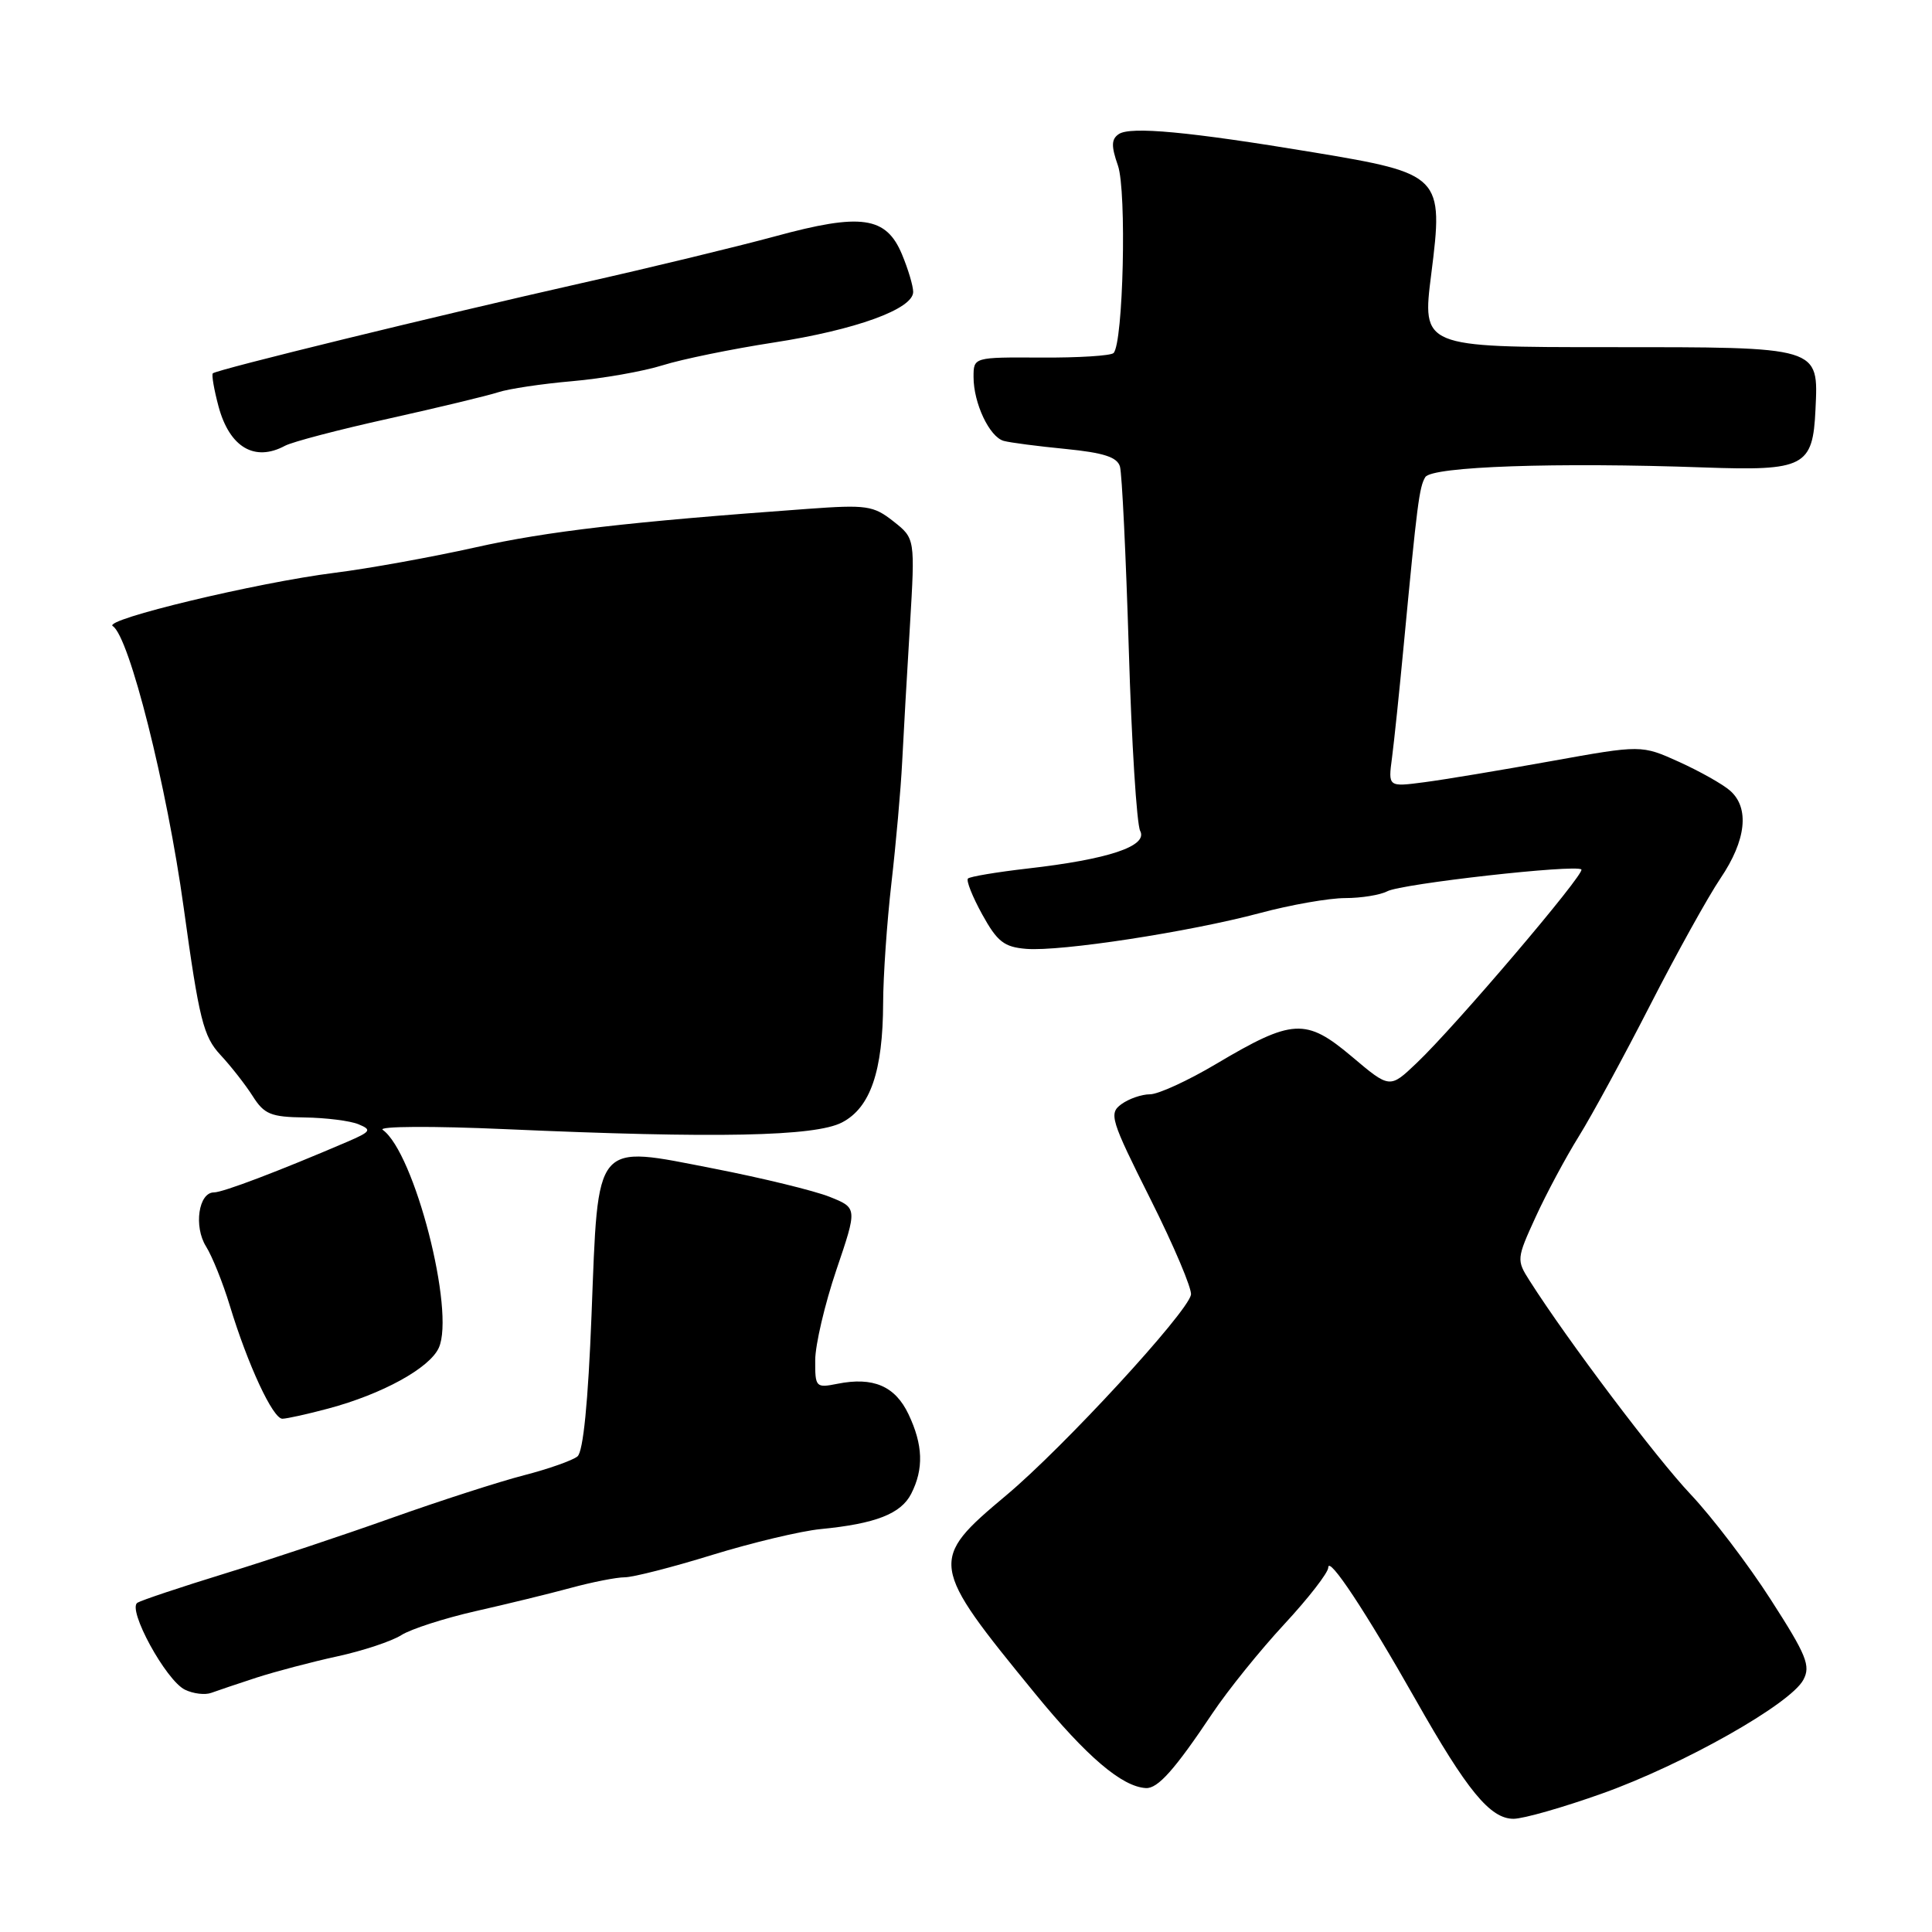 <?xml version="1.0" encoding="UTF-8" standalone="no"?>
<!DOCTYPE svg PUBLIC "-//W3C//DTD SVG 1.1//EN" "http://www.w3.org/Graphics/SVG/1.1/DTD/svg11.dtd" >
<svg xmlns="http://www.w3.org/2000/svg" xmlns:xlink="http://www.w3.org/1999/xlink" version="1.1" viewBox="0 0 256 256">
 <g >
 <path fill="currentColor"
d=" M 212.37 237.62 C 223.09 233.79 237.24 225.79 238.95 222.59 C 239.95 220.73 239.38 219.33 234.65 211.98 C 231.66 207.31 226.87 201.03 224.01 198.00 C 219.44 193.16 207.74 177.65 202.68 169.70 C 200.94 166.97 200.95 166.78 203.48 161.26 C 204.90 158.15 207.48 153.34 209.21 150.56 C 210.94 147.78 215.19 139.95 218.66 133.17 C 222.13 126.39 226.32 118.83 227.98 116.37 C 231.38 111.34 231.85 107.06 229.25 104.77 C 228.29 103.92 225.25 102.21 222.50 100.96 C 217.50 98.70 217.50 98.70 205.50 100.86 C 198.90 102.05 191.35 103.31 188.72 103.65 C 183.93 104.28 183.93 104.28 184.45 100.39 C 184.73 98.25 185.43 91.55 186.00 85.50 C 187.78 66.73 188.06 64.52 188.86 63.22 C 189.73 61.81 206.21 61.24 225.79 61.94 C 239.10 62.41 240.21 61.84 240.56 54.29 C 240.95 45.87 241.37 46.00 213.05 46.00 C 188.42 46.00 188.42 46.00 189.65 36.30 C 191.30 23.29 191.03 23.01 174.00 20.18 C 157.56 17.45 149.78 16.72 148.24 17.77 C 147.25 18.44 147.23 19.36 148.13 21.93 C 149.31 25.32 148.84 45.49 147.55 46.78 C 147.19 47.14 142.87 47.41 137.95 47.38 C 129.00 47.33 129.00 47.33 129.00 49.96 C 129.00 53.43 131.11 57.90 133.00 58.42 C 133.82 58.65 137.52 59.13 141.21 59.49 C 146.25 59.99 148.03 60.57 148.40 61.82 C 148.67 62.75 149.19 73.62 149.57 86.00 C 149.94 98.38 150.62 109.22 151.08 110.10 C 152.13 112.12 146.87 113.87 136.12 115.09 C 132.06 115.56 128.52 116.15 128.26 116.41 C 128.00 116.67 128.85 118.81 130.15 121.17 C 132.15 124.79 133.05 125.49 135.99 125.73 C 140.55 126.10 157.55 123.49 166.93 120.99 C 171.02 119.89 176.11 119.00 178.25 119.00 C 180.38 119.00 182.89 118.59 183.82 118.10 C 185.69 117.10 208.83 114.50 209.54 115.21 C 210.07 115.74 192.82 136.02 187.70 140.87 C 184.15 144.25 184.15 144.25 179.11 139.99 C 173.03 134.87 171.27 134.97 161.14 140.98 C 157.42 143.19 153.48 145.00 152.38 145.00 C 151.28 145.00 149.58 145.59 148.59 146.31 C 146.91 147.54 147.15 148.34 152.45 158.91 C 155.56 165.11 157.97 170.81 157.81 171.57 C 157.26 174.04 140.89 191.81 133.34 198.13 C 123.04 206.76 123.12 207.26 137.18 224.44 C 144.02 232.80 148.67 236.75 151.84 236.93 C 153.42 237.01 155.65 234.51 160.67 227.00 C 162.70 223.97 166.97 218.67 170.18 215.21 C 173.38 211.76 176.00 208.38 176.00 207.71 C 176.01 206.05 180.99 213.58 187.58 225.22 C 194.41 237.29 197.46 241.00 200.55 241.00 C 201.85 241.00 207.17 239.48 212.37 237.62 Z  M 34.00 222.29 C 36.48 221.49 41.28 220.22 44.68 219.48 C 48.09 218.74 51.91 217.47 53.18 216.66 C 54.46 215.85 58.88 214.43 63.00 213.49 C 67.12 212.56 72.82 211.17 75.65 210.40 C 78.49 209.63 81.70 209.00 82.78 209.00 C 83.87 209.00 89.09 207.67 94.39 206.03 C 99.69 204.40 106.15 202.86 108.76 202.61 C 116.03 201.90 119.38 200.59 120.74 197.93 C 122.42 194.63 122.31 191.45 120.38 187.39 C 118.61 183.66 115.70 182.41 110.96 183.36 C 108.10 183.93 108.00 183.82 108.02 180.22 C 108.03 178.18 109.29 172.80 110.82 168.28 C 113.61 160.06 113.61 160.06 109.94 158.59 C 107.92 157.78 101.02 156.10 94.62 154.85 C 78.59 151.73 79.29 150.90 78.38 174.26 C 77.93 185.79 77.28 192.35 76.52 192.98 C 75.88 193.51 72.69 194.64 69.43 195.48 C 66.17 196.32 58.33 198.85 52.00 201.10 C 45.67 203.36 35.71 206.68 29.86 208.48 C 24.01 210.28 18.77 212.03 18.21 212.37 C 16.83 213.22 21.98 222.66 24.50 223.89 C 25.60 224.43 27.18 224.62 28.00 224.31 C 28.82 224.01 31.52 223.10 34.00 222.29 Z  M 43.50 186.64 C 50.65 184.73 56.91 181.29 58.14 178.60 C 60.34 173.77 54.91 152.69 50.71 149.71 C 50.04 149.23 57.28 149.19 67.00 149.62 C 94.93 150.86 108.00 150.59 111.57 148.73 C 115.33 146.78 116.99 141.94 117.02 132.88 C 117.03 129.37 117.52 122.22 118.12 117.00 C 118.72 111.78 119.36 104.58 119.54 101.00 C 119.72 97.42 120.18 89.29 120.57 82.93 C 121.26 71.35 121.26 71.35 118.38 69.08 C 115.73 66.99 114.83 66.86 107.00 67.43 C 83.25 69.15 72.56 70.39 63.00 72.53 C 57.22 73.82 48.82 75.34 44.34 75.90 C 34.07 77.19 13.56 82.11 14.94 82.96 C 17.12 84.31 22.11 104.11 24.34 120.27 C 26.39 135.12 26.95 137.34 29.20 139.77 C 30.60 141.27 32.53 143.74 33.49 145.25 C 35.01 147.65 35.89 148.01 40.37 148.07 C 43.19 148.11 46.40 148.51 47.50 148.97 C 49.30 149.71 49.15 149.94 46.00 151.30 C 36.88 155.21 29.53 158.00 28.35 158.00 C 26.31 158.00 25.65 162.52 27.30 165.16 C 28.11 166.45 29.53 169.97 30.45 173.00 C 32.84 180.86 36.16 188.00 37.42 187.99 C 38.01 187.98 40.75 187.38 43.50 186.64 Z  M 37.76 59.07 C 38.72 58.55 44.90 56.93 51.50 55.47 C 58.10 54.00 64.62 52.43 66.00 51.98 C 67.38 51.52 71.79 50.86 75.81 50.51 C 79.83 50.16 85.23 49.21 87.81 48.40 C 90.39 47.59 97.00 46.24 102.50 45.39 C 113.36 43.72 121.00 40.95 121.00 38.68 C 121.00 37.89 120.33 35.65 119.52 33.71 C 117.42 28.67 114.12 28.20 102.69 31.32 C 97.63 32.69 86.08 35.49 77.00 37.53 C 58.14 41.78 28.68 48.98 28.20 49.47 C 28.02 49.65 28.36 51.63 28.96 53.87 C 30.42 59.27 33.74 61.23 37.76 59.07 Z "/>
</g>
</svg>